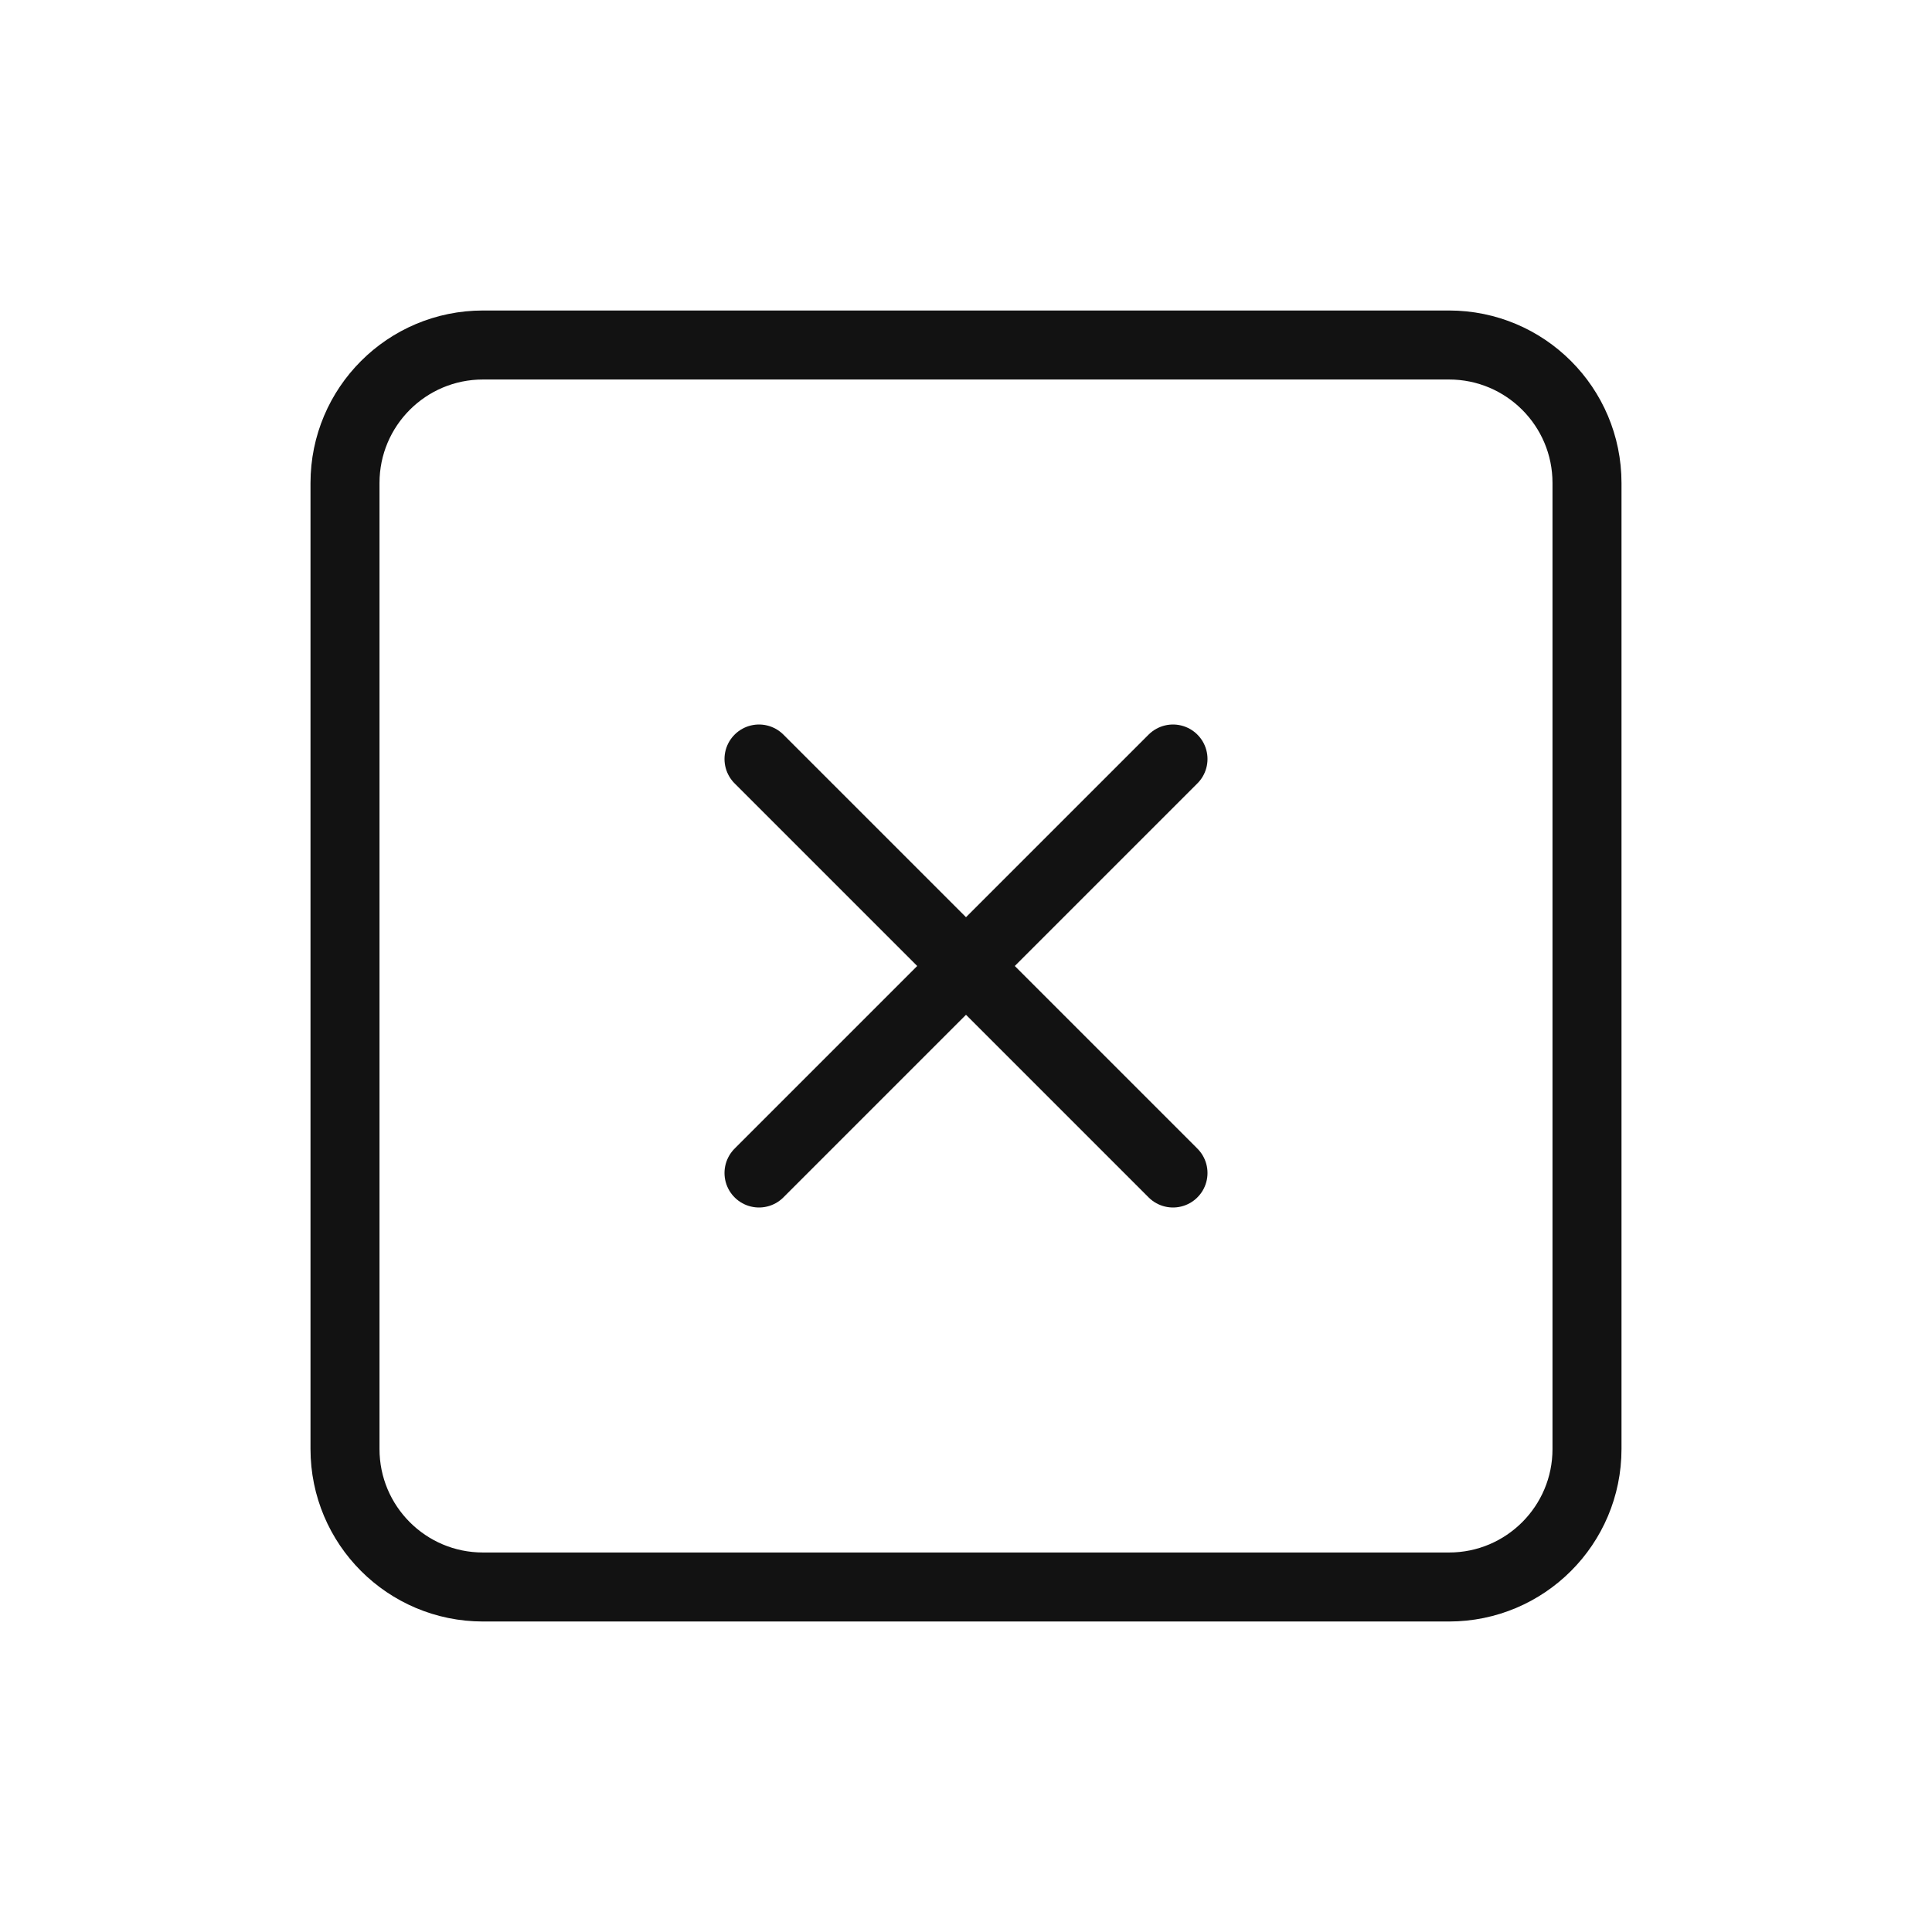 <svg width="28" height="28" viewBox="0 0 28 28" fill="none" xmlns="http://www.w3.org/2000/svg">
<path d="M11 11L17 17M17 11L11 17M7 5H21C22.105 5 23 5.895 23 7V21C23 22.105 22.105 23 21 23H7C5.895 23 5 22.105 5 21V7C5 5.895 5.895 5 7 5Z" stroke="#121212" stroke-linecap="round" stroke-linejoin="round"/>
</svg>
